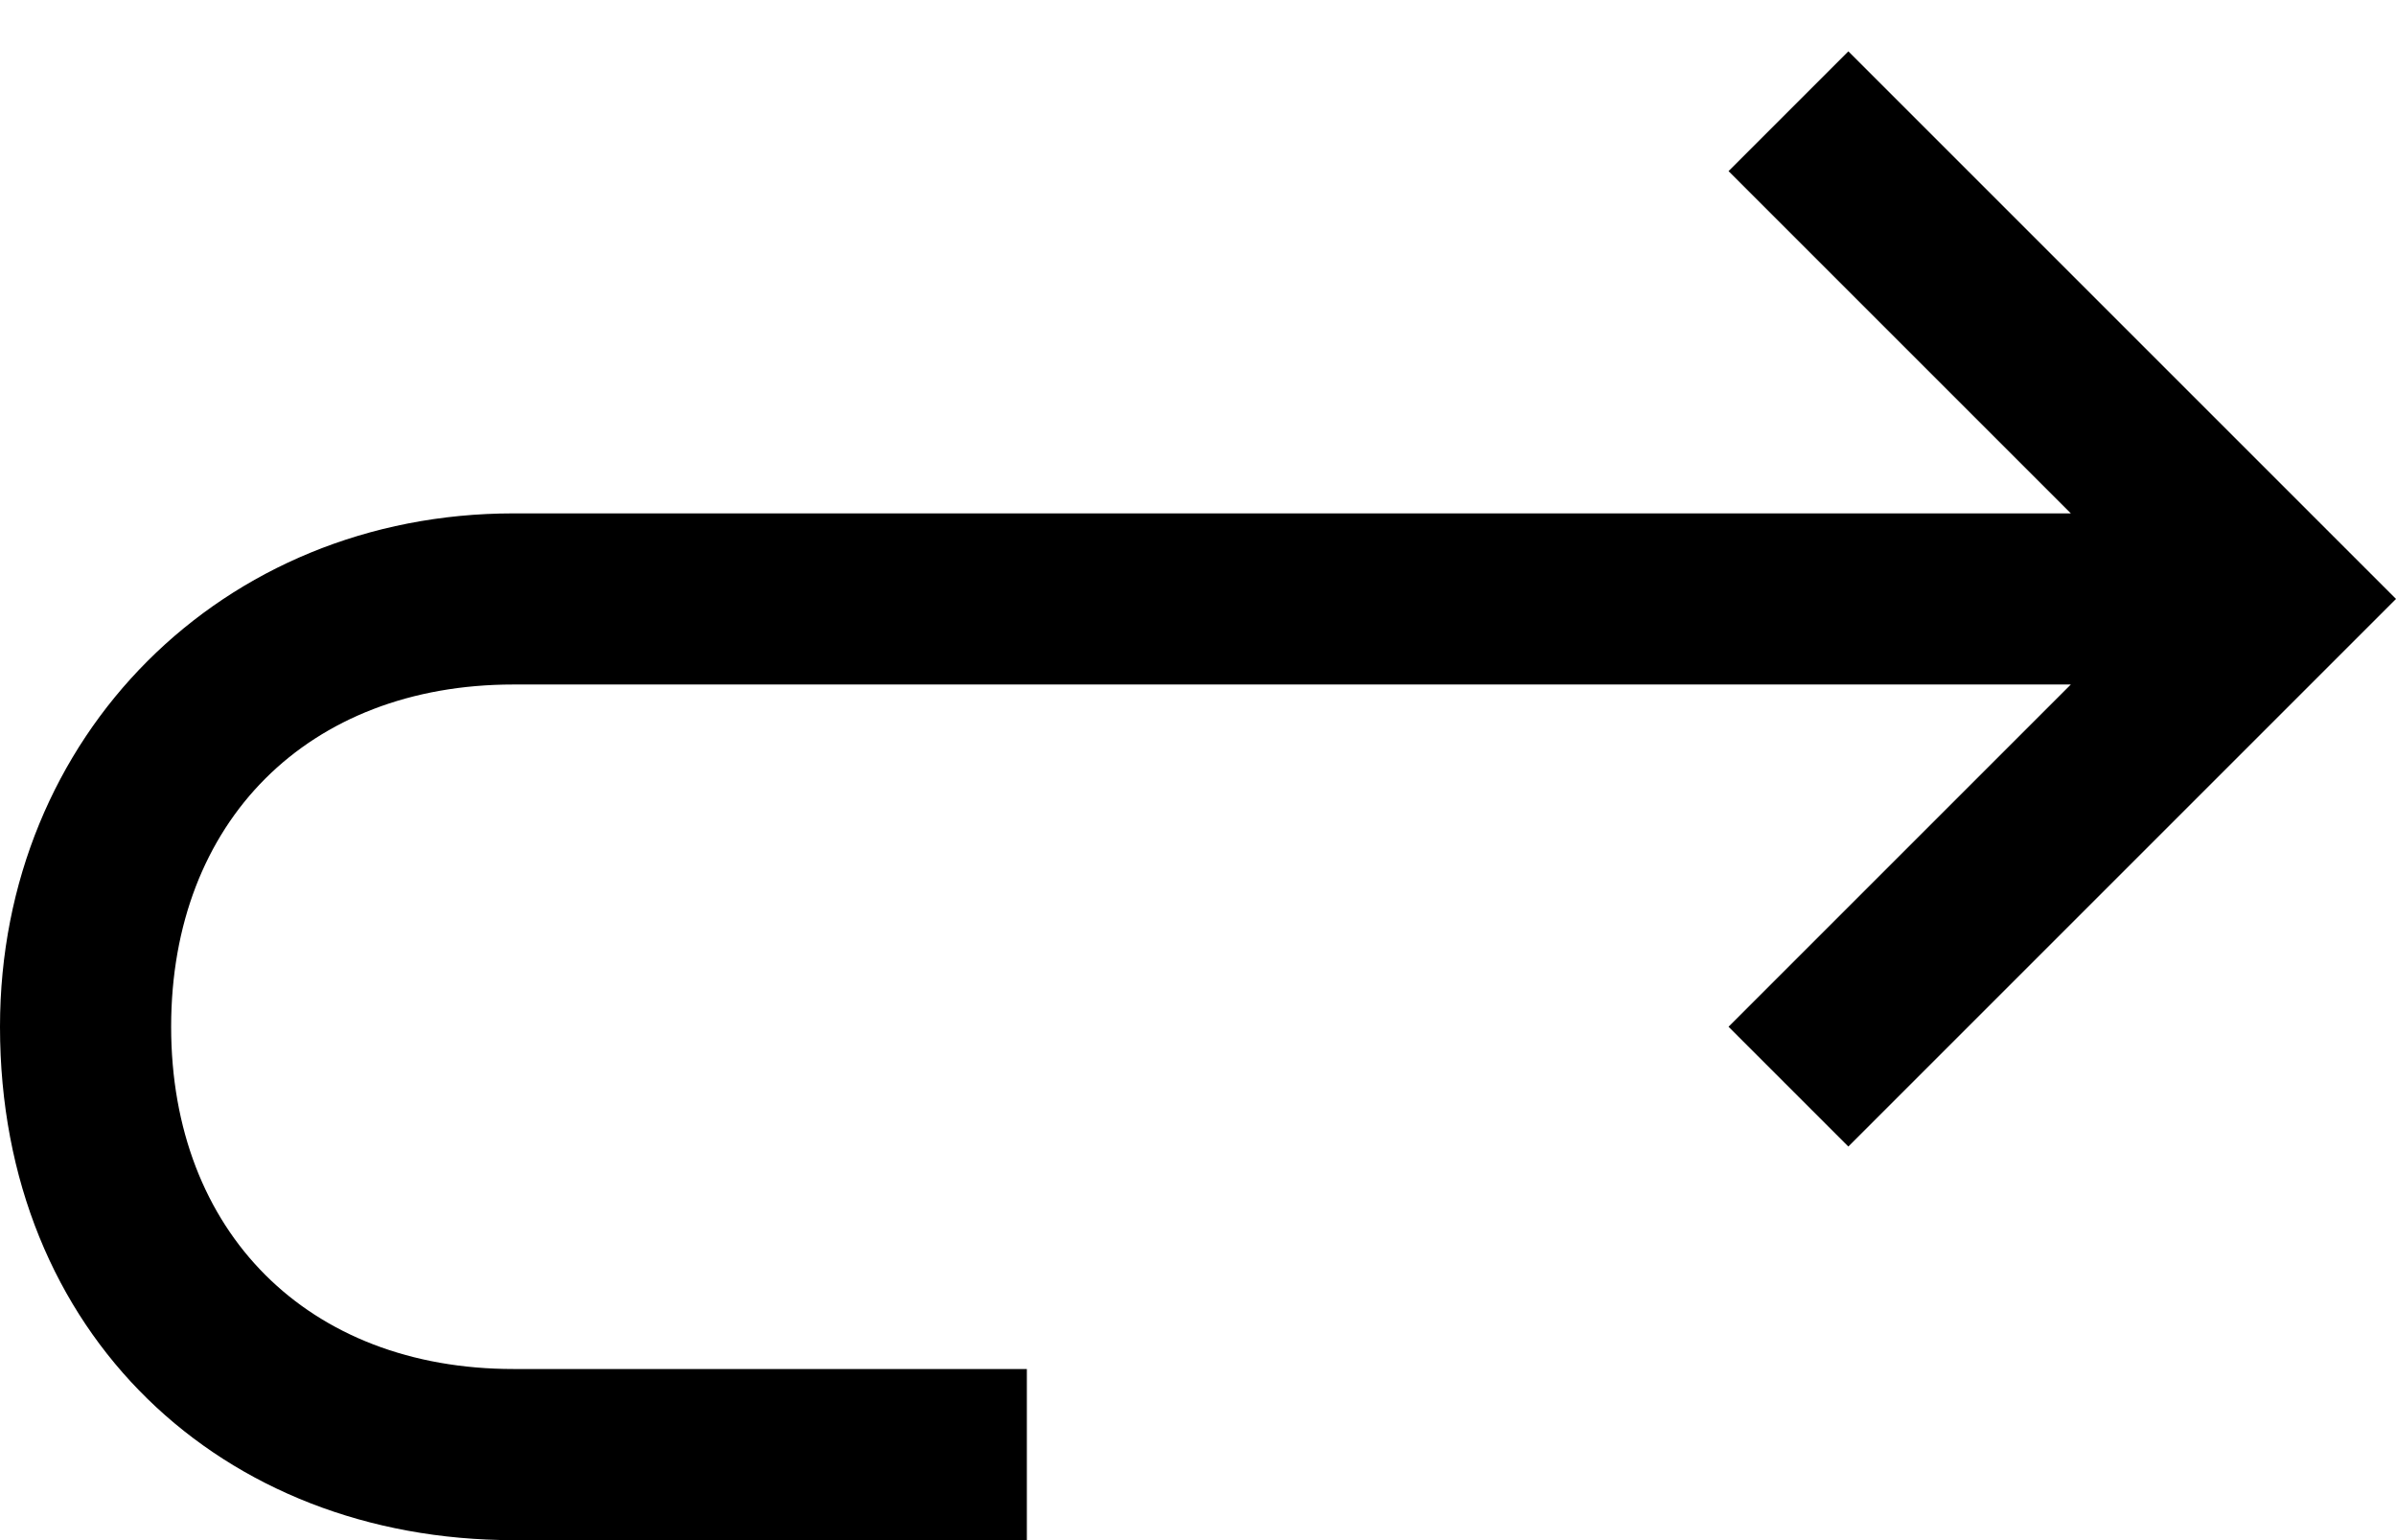 ﻿<?xml version="1.0" encoding="utf-8"?>
<svg version="1.1" xmlns:xlink="http://www.w3.org/1999/xlink" width="14px" height="9px" xmlns="http://www.w3.org/2000/svg">
  <defs>
    <pattern id="BGPattern" patternUnits="userSpaceOnUse" alignment="0 0" imageRepeat="None" />
    <mask fill="white" id="Clip3281">
      <path d="M 12.1 4  L 3 4  C 1.8 4  1 4.8  1 6  C 1 7.2  1.8 8  3 8  L 6 8  L 6 9  L 3 9  C 1.3 9  0 7.8  0 6  C 0 4.3  1.3 3  3 3  L 12.1 3  L 10.1 1  L 10.8 0.3  L 14 3.5  L 10.8 6.7  L 10.1 6  L 12.1 4  Z " fill-rule="evenodd" />
    </mask>
  </defs>
  <g>
    <path d="M 12.1 4  L 3 4  C 1.8 4  1 4.8  1 6  C 1 7.2  1.8 8  3 8  L 6 8  L 6 9  L 3 9  C 1.3 9  0 7.8  0 6  C 0 4.3  1.3 3  3 3  L 12.1 3  L 10.1 1  L 10.8 0.3  L 14 3.5  L 10.8 6.7  L 10.1 6  L 12.1 4  Z " fill-rule="nonzero" fill="rgba(0, 0, 0, 1)" stroke="none" class="fill" />
    <path d="M 12.1 4  L 3 4  C 1.8 4  1 4.8  1 6  C 1 7.2  1.8 8  3 8  L 6 8  L 6 9  L 3 9  C 1.3 9  0 7.8  0 6  C 0 4.3  1.3 3  3 3  L 12.1 3  L 10.1 1  L 10.8 0.3  L 14 3.5  L 10.8 6.7  L 10.1 6  L 12.1 4  Z " stroke-width="0" stroke-dasharray="0" stroke="rgba(255, 255, 255, 0)" fill="none" class="stroke" mask="url(#Clip3281)" />
  </g>
</svg>